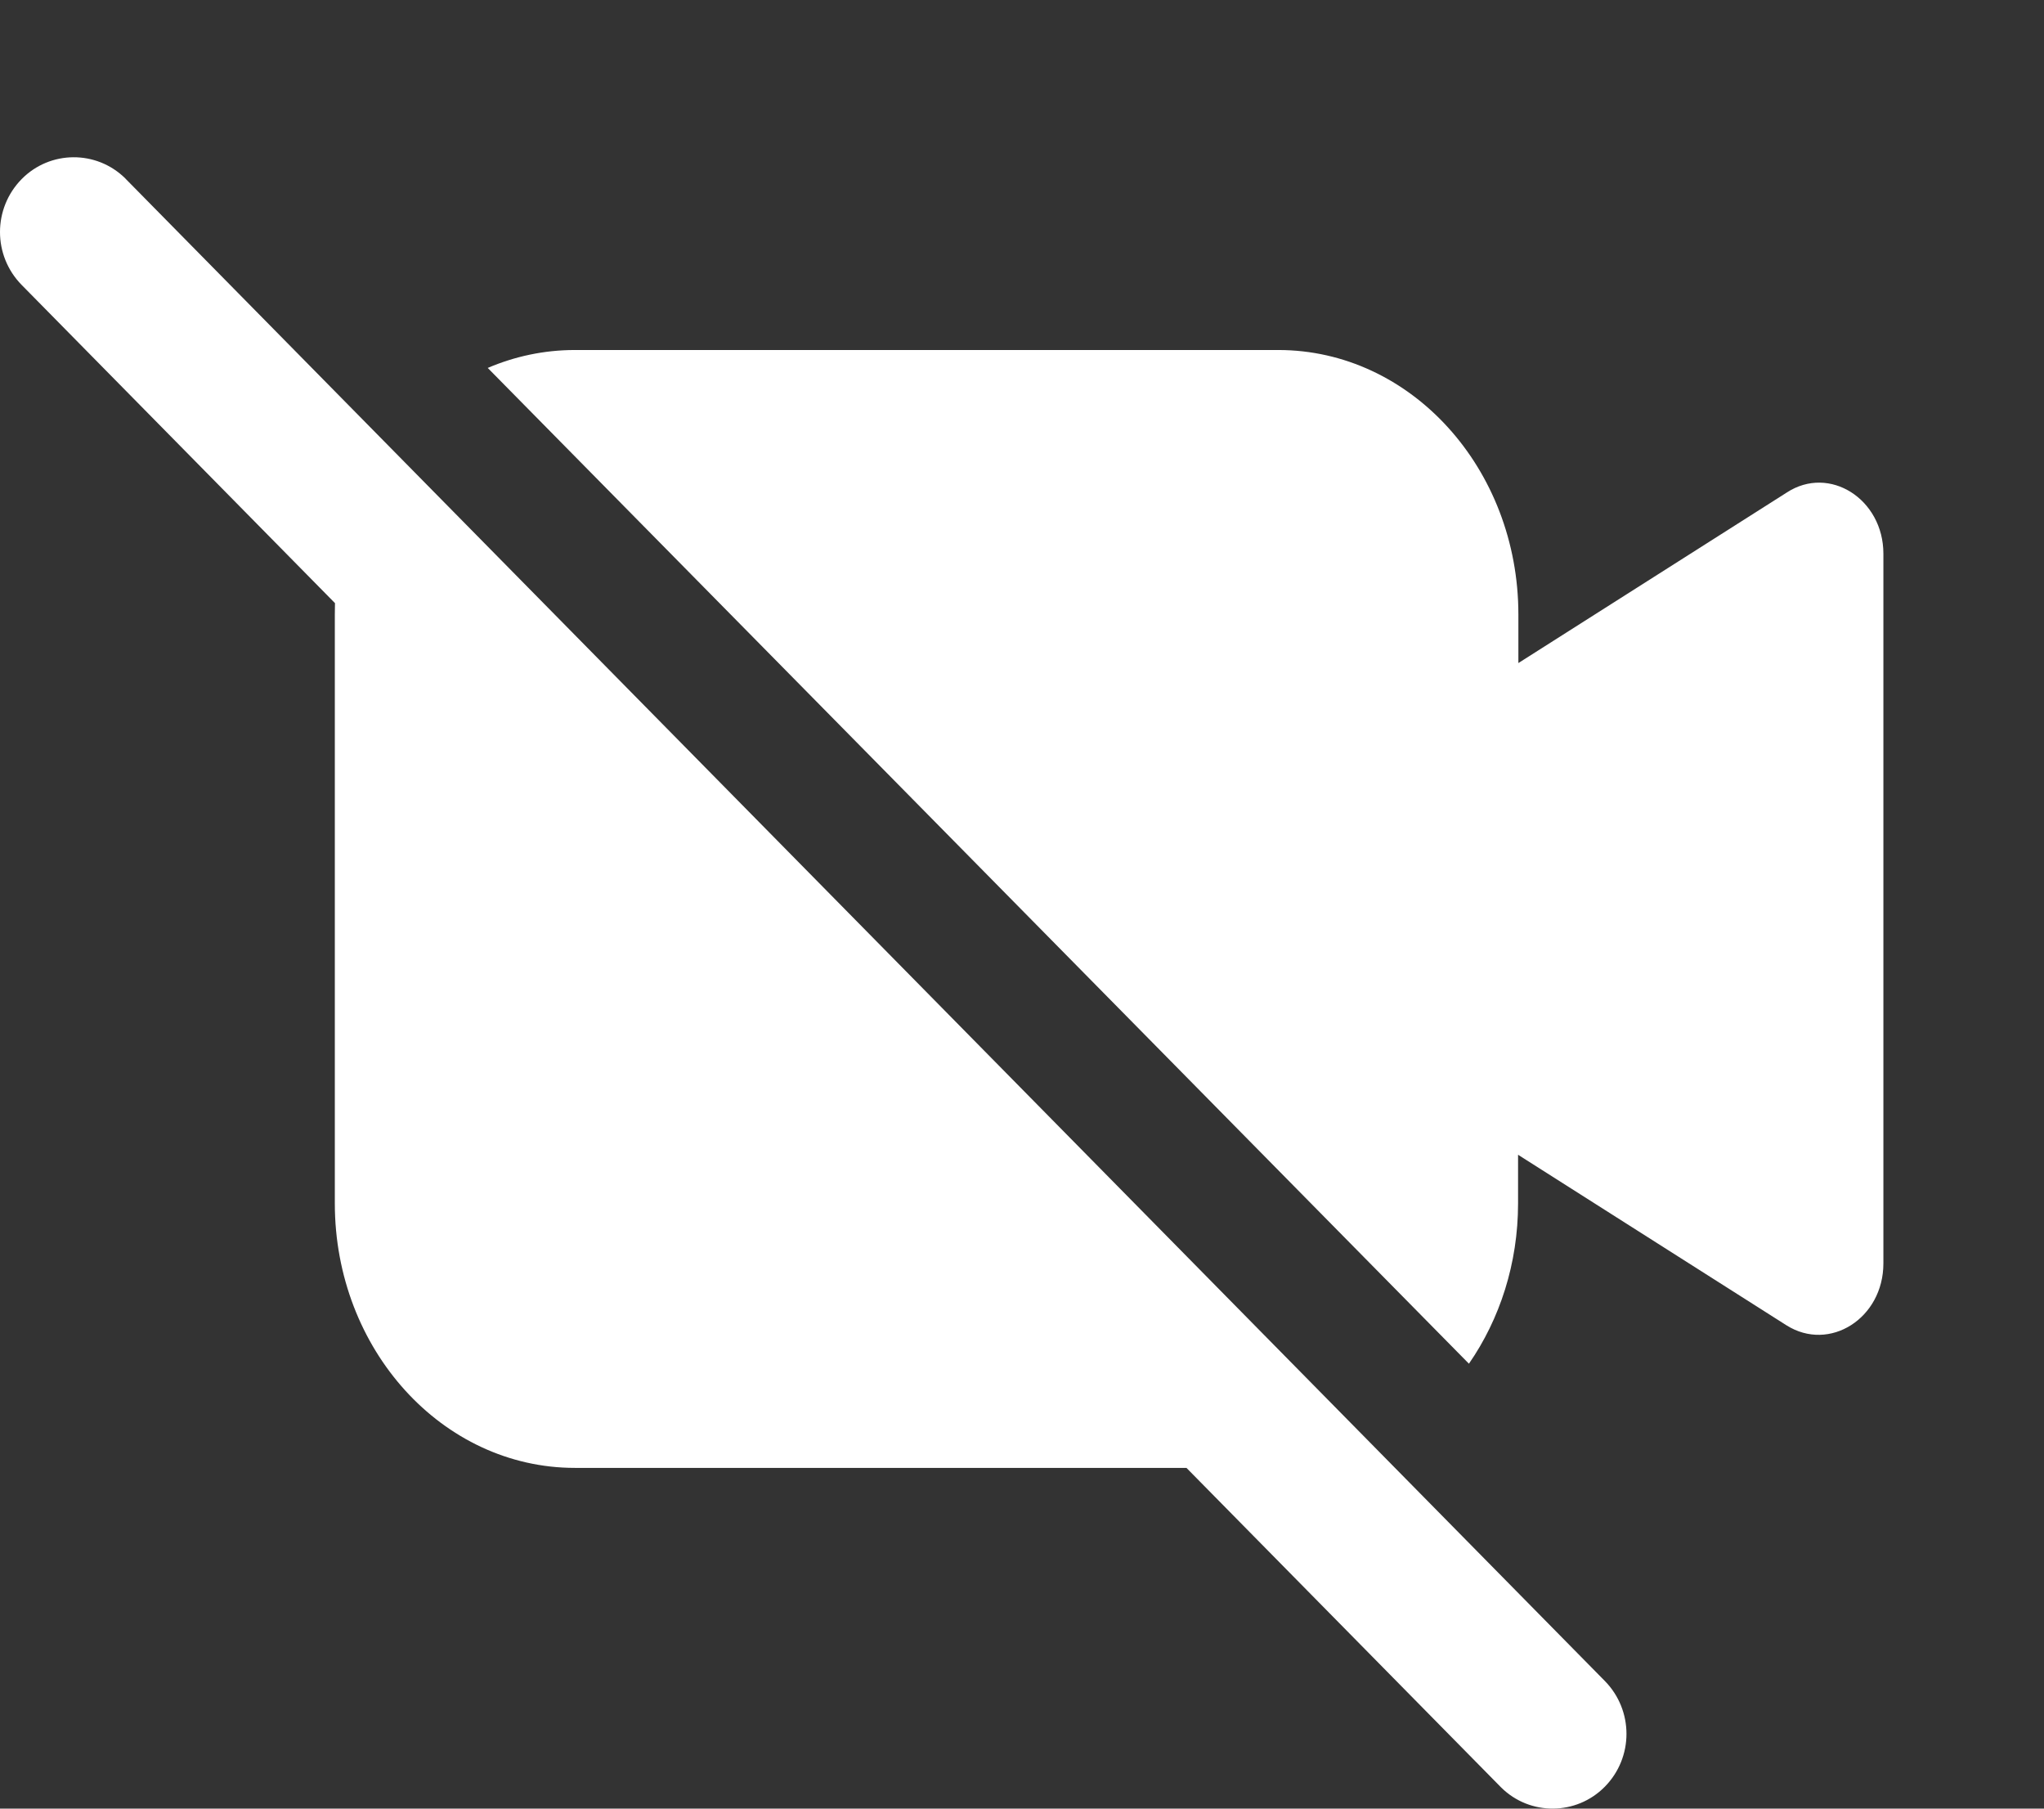 <?xml version="1.0" encoding="UTF-8"?>
<svg width="26px" height="23px" viewBox="0 0 26 23" version="1.1" xmlns="http://www.w3.org/2000/svg" xmlns:xlink="http://www.w3.org/1999/xlink">
    <rect x="0" y="0" width="26" height="23" fill="#333333" stroke="none"/>
    <!-- Generator: Sketch 52.4 (67378) - http://www.bohemiancoding.com/sketch -->
    <title>icOffCamera</title>
    <desc>Created with Sketch.</desc>
    <g id="icOffCamera" stroke="none" stroke-width="1" fill="none" fill-rule="evenodd">
        <path d="M15.092,18.667 L7.313,18.667 C5.626,18.667 4.259,17.16 4.259,15.303 L4.259,7.815 C4.259,7.766 4.26,7.718 4.261,7.67 L0.276,3.624 C-0.092,3.25 -0.092,2.651 0.276,2.277 C0.637,1.911 1.226,1.907 1.593,2.268 C1.596,2.271 1.599,2.274 1.602,2.278 L20.413,21.376 C20.781,21.75 20.781,22.349 20.413,22.722 C20.052,23.088 19.462,23.093 19.096,22.732 C19.093,22.729 19.09,22.725 19.086,22.722 L15.092,18.667 Z M18.685,17.342 L6.204,4.679 C6.548,4.532 6.921,4.451 7.313,4.451 L16.26,4.451 C17.946,4.451 19.314,5.957 19.314,7.815 L19.314,8.432 L22.727,6.264 C23.271,5.908 23.957,6.348 23.957,7.041 L23.957,16.067 C23.957,16.765 23.271,17.2 22.723,16.853 L19.31,14.685 L19.31,15.303 C19.31,16.069 19.077,16.776 18.685,17.342 Z" id="Combined-Shape" fill="#FFFFFF" fill-rule="nonzero"></path>
    </g>
</svg>